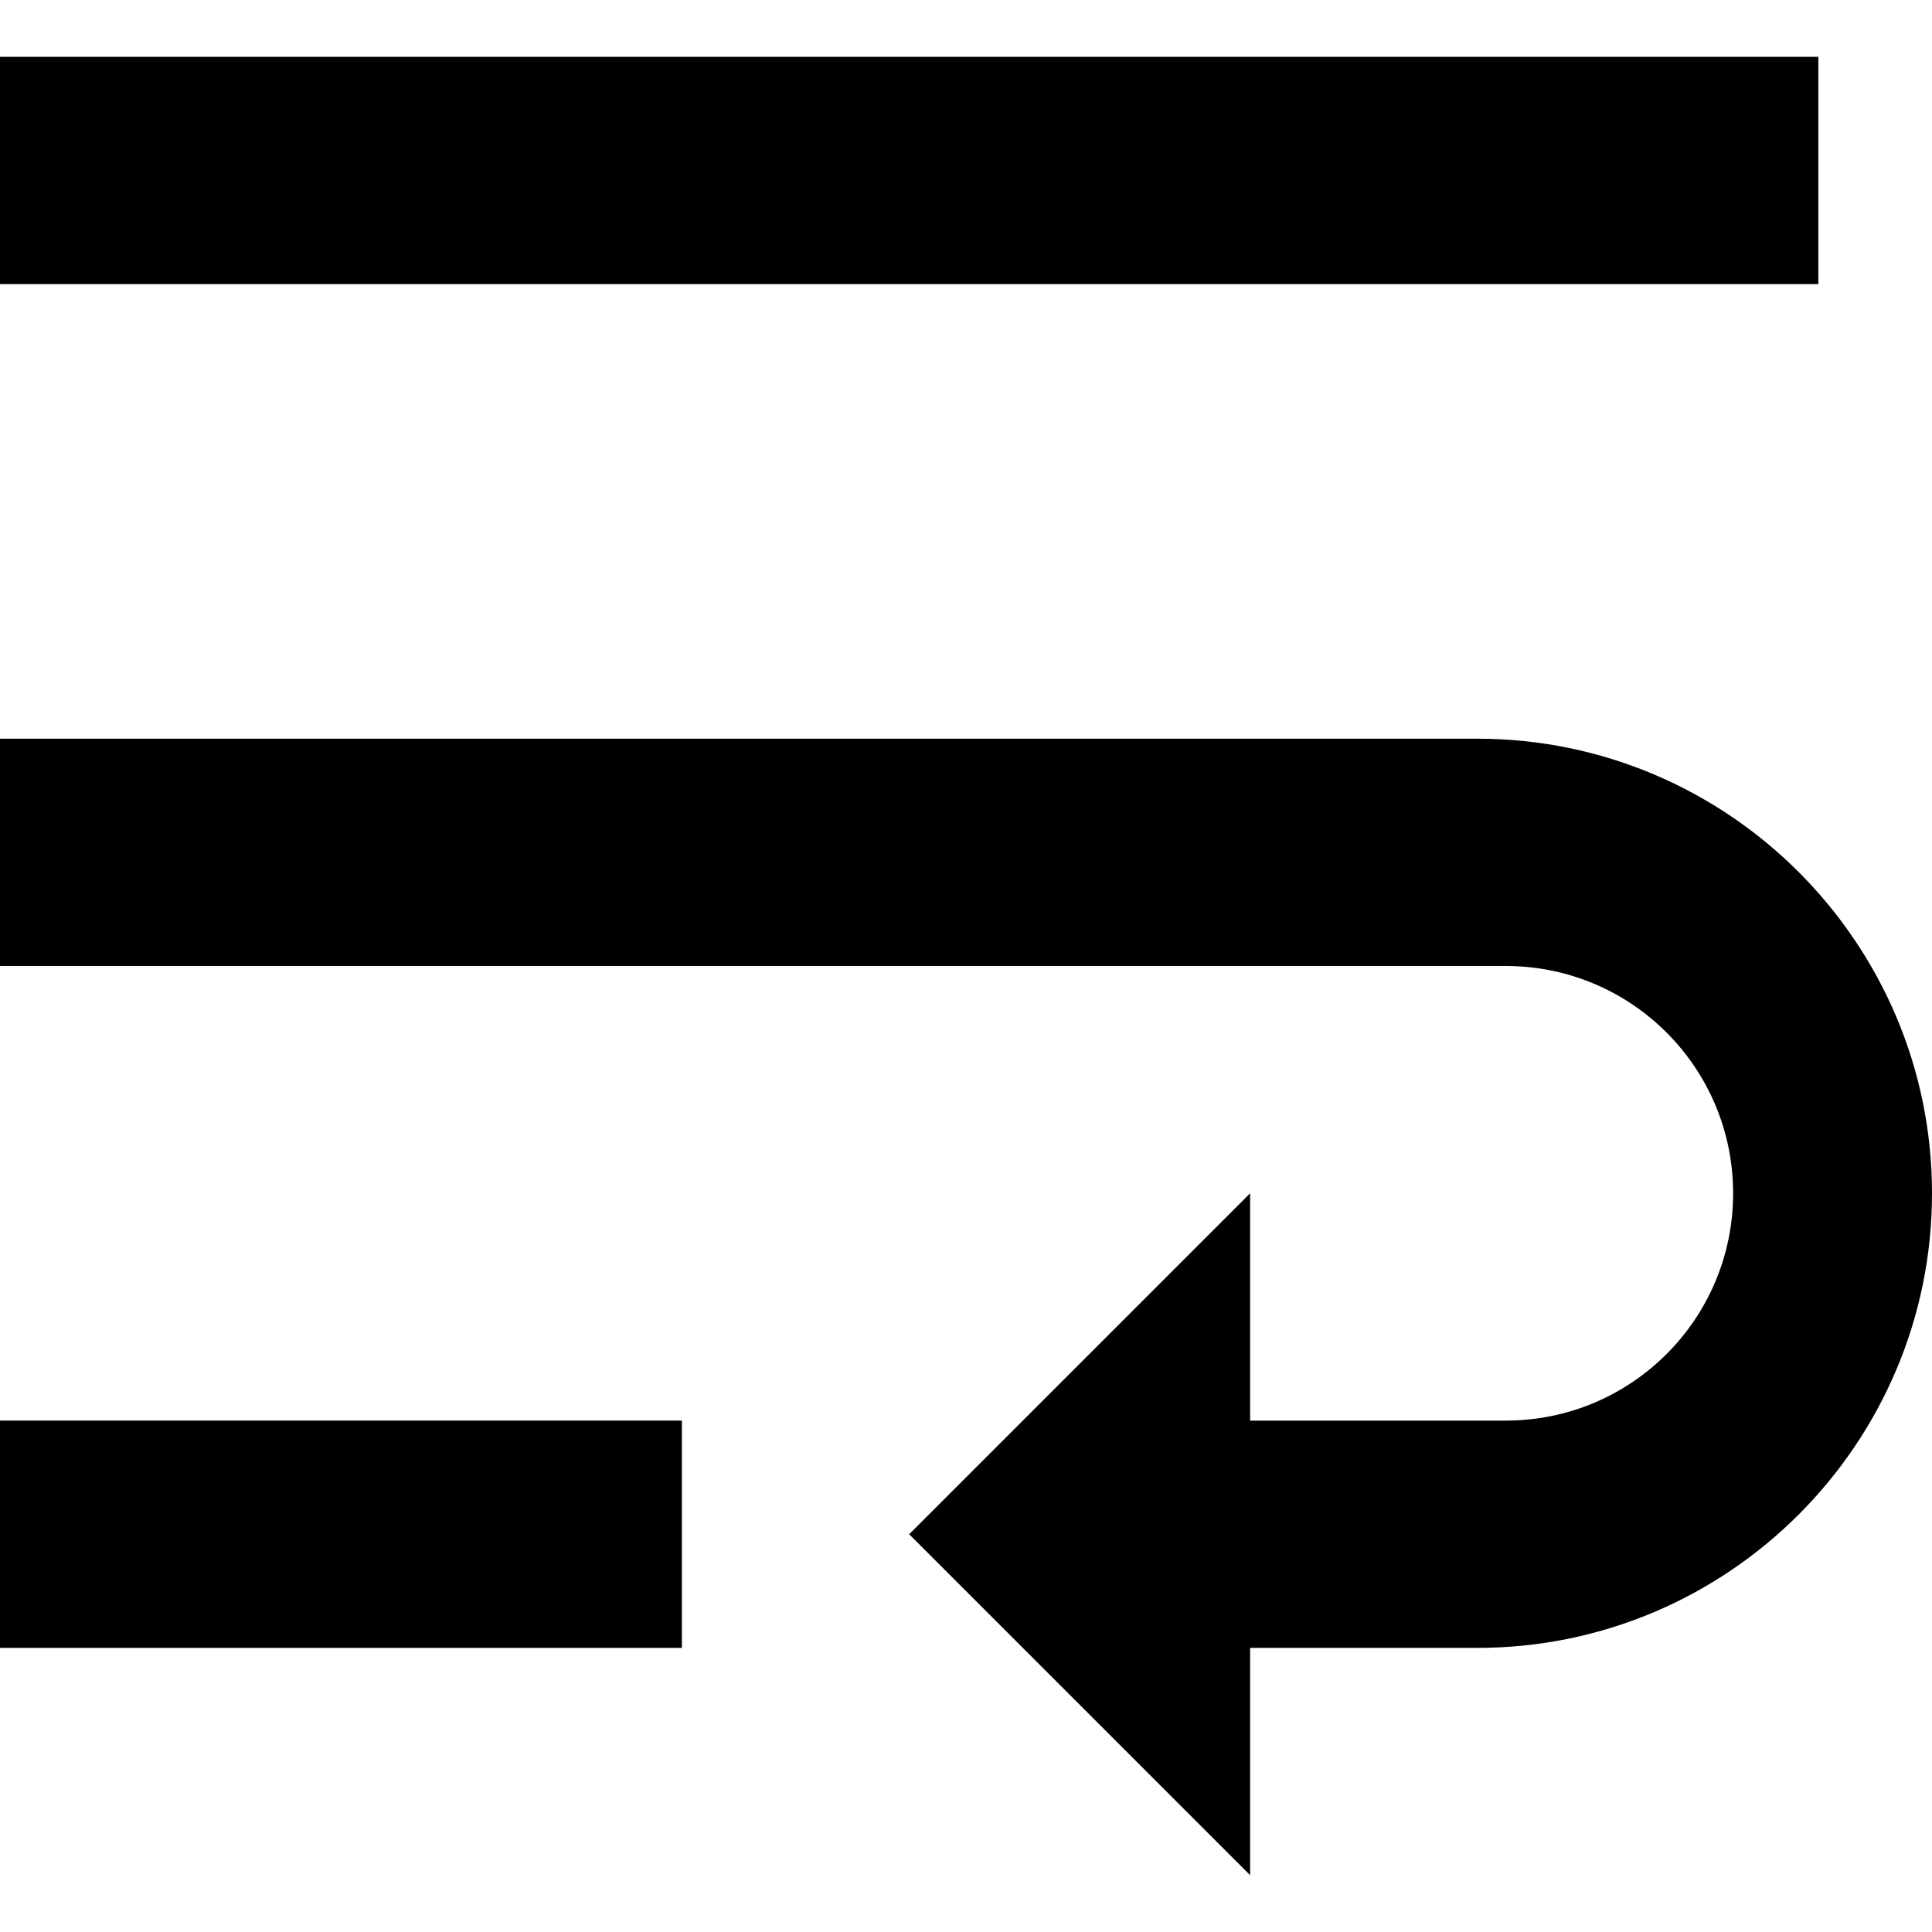 <?xml version="1.0" encoding="iso-8859-1"?>
<!-- Generator: Adobe Illustrator 19.0.0, SVG Export Plug-In . SVG Version: 6.00 Build 0)  -->
<svg version="1.1" id="Capa_1" xmlns="http://www.w3.org/2000/svg" xmlns:xlink="http://www.w3.org/1999/xlink" x="0px" y="0px"
	 viewBox="0 0 362.667 362.667" style="enable-background:new 0 0 362.667 362.667;" xml:space="preserve">
<g>
	<g>
		<g>
			<rect x="0" y="10.667" width="341.333" height="42.667"/>
			<path d="M277.333,138.667H0v42.667h282.667c23.573,0,42.667,19.093,42.667,42.667c0,23.573-19.093,42.667-42.667,42.667h-48V224
				l-64,64l64,64v-42.667h42.667c47.04,0,85.333-38.293,85.333-85.333C362.667,176.96,324.373,138.667,277.333,138.667z"/>
			<rect x="0" y="266.667" width="128" height="42.667"/>
		</g>
	</g>
</g>
<g>
</g>
<g>
</g>
<g>
</g>
<g>
</g>
<g>
</g>
<g>
</g>
<g>
</g>
<g>
</g>
<g>
</g>
<g>
</g>
<g>
</g>
<g>
</g>
<g>
</g>
<g>
</g>
<g>
</g>
</svg>
